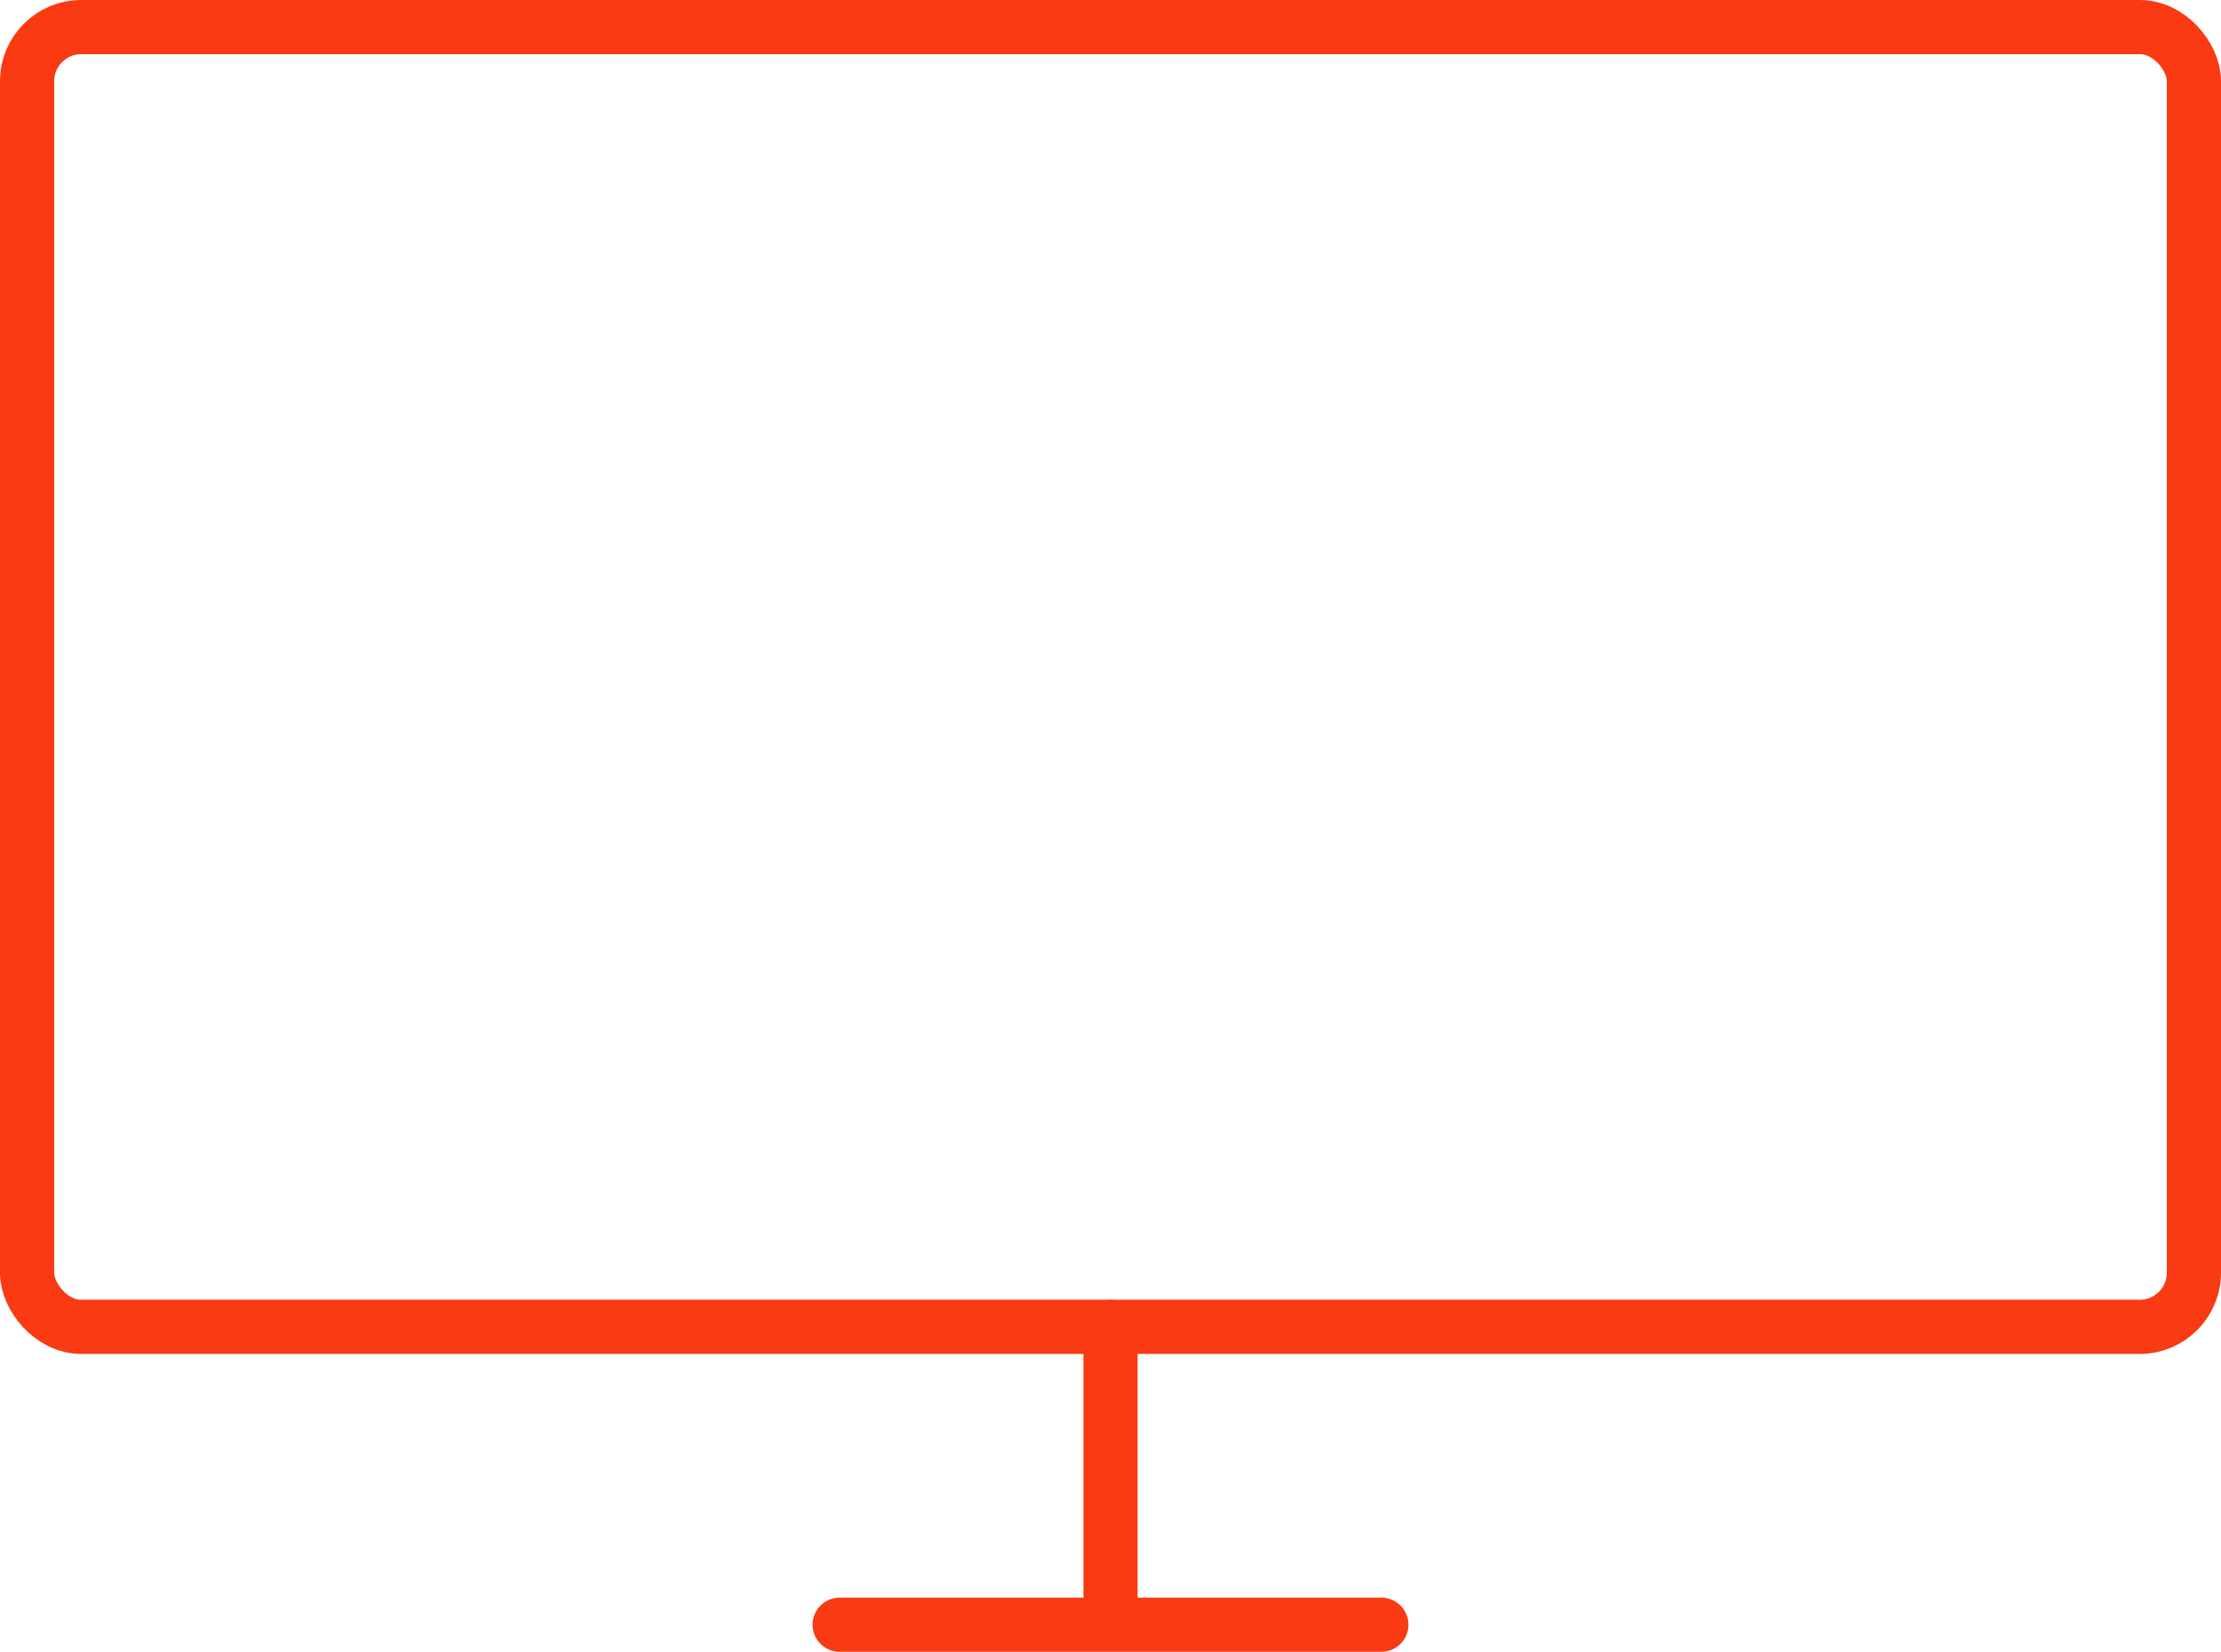 <svg width="82" height="61" viewBox="0 0 82 61" xmlns="http://www.w3.org/2000/svg"><g fill="none" fill-rule="evenodd" stroke="#F93A13" stroke-width="2" transform="translate(1 1)"><path stroke-linecap="round" stroke-linejoin="round" d="M30 59h20M40 48v11"></path><rect width="80" height="48" rx="2"></rect></g></svg>
